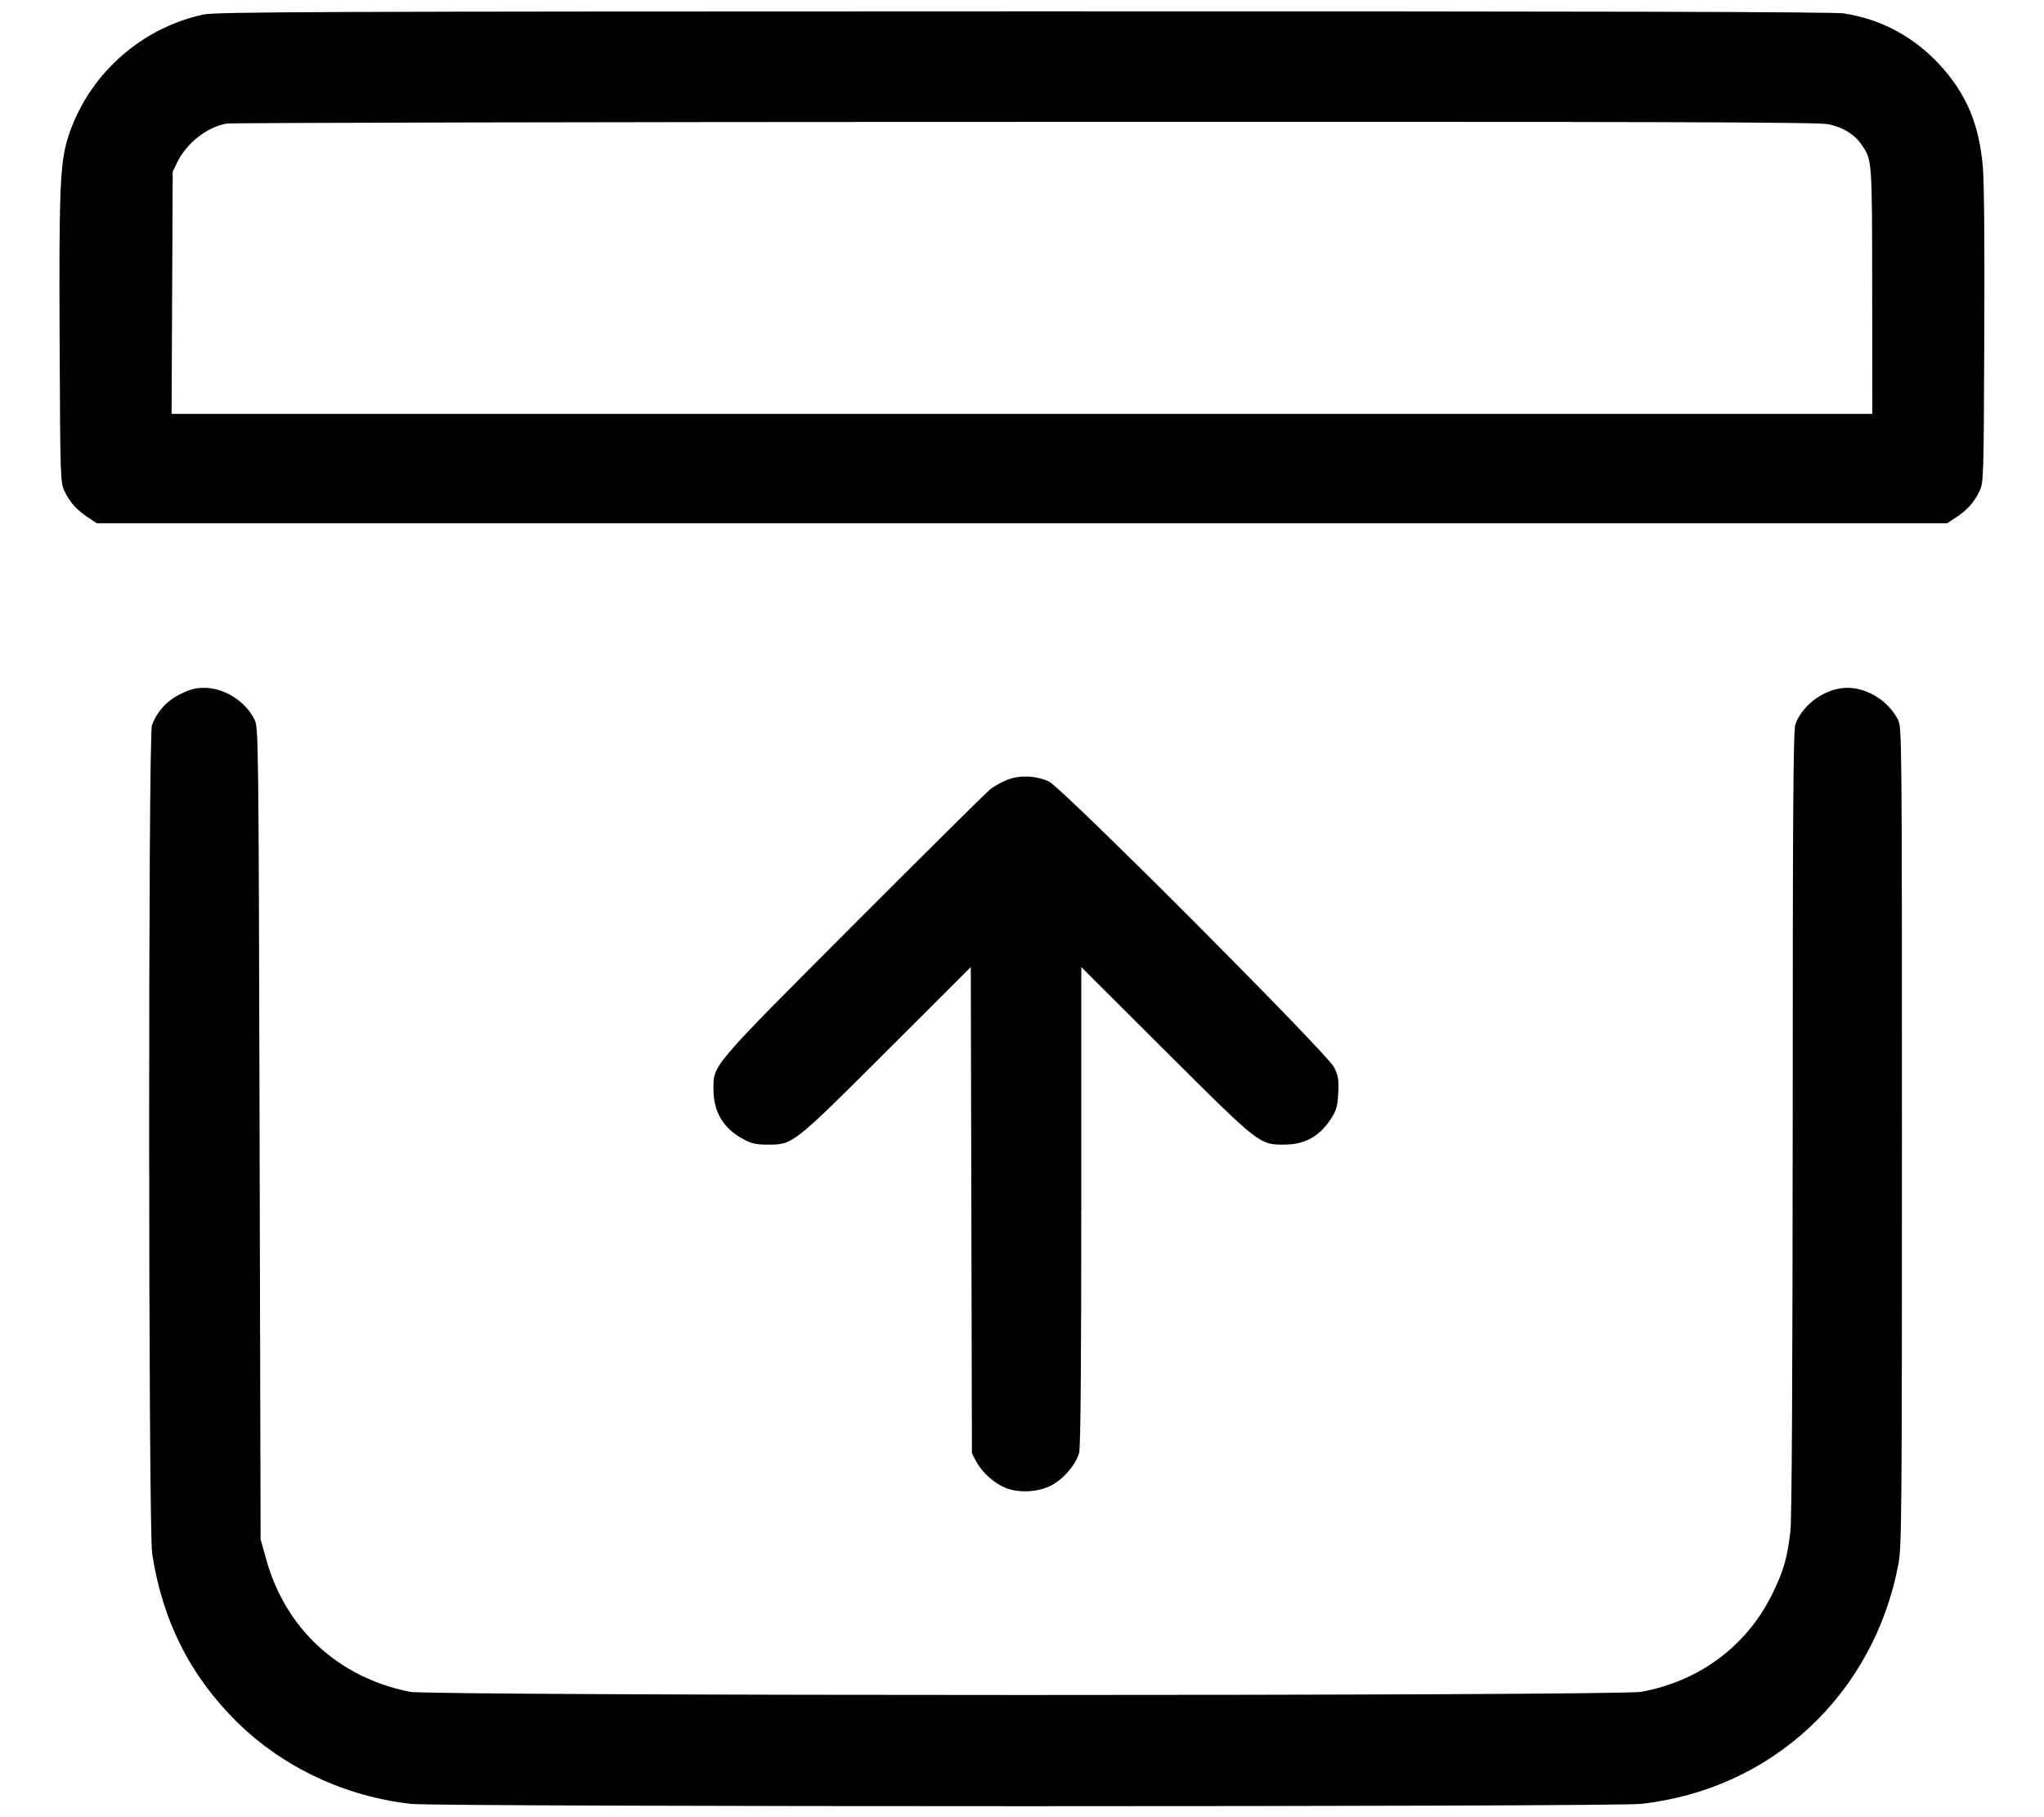 <svg width="18" height="16" viewBox="0 0 18 16" fill="none" xmlns="http://www.w3.org/2000/svg">
<path fill-rule="evenodd" clip-rule="evenodd" d="M1.791 0.128C1.229 0.249 0.765 0.673 0.596 1.22C0.529 1.438 0.519 1.676 0.525 2.996C0.531 4.232 0.531 4.248 0.57 4.328C0.615 4.423 0.676 4.491 0.778 4.558L0.852 4.607H9H17.148L17.222 4.558C17.324 4.491 17.385 4.423 17.43 4.328C17.469 4.248 17.469 4.233 17.474 2.96C17.478 2.159 17.473 1.594 17.461 1.464C17.431 1.13 17.34 0.889 17.16 0.662C16.922 0.362 16.605 0.175 16.239 0.118C16.149 0.104 14.061 0.099 9.015 0.1C2.785 0.101 1.902 0.104 1.791 0.128ZM1.997 1.088C1.826 1.117 1.646 1.257 1.563 1.425L1.521 1.511L1.516 2.578L1.511 3.644H9H16.488L16.487 2.56C16.486 1.401 16.487 1.412 16.395 1.276C16.334 1.185 16.231 1.121 16.104 1.094C16.014 1.075 14.668 1.071 9.036 1.073C5.21 1.074 2.042 1.081 1.997 1.088ZM1.585 6.113C1.468 6.171 1.382 6.266 1.338 6.386C1.304 6.477 1.306 13.459 1.34 13.679C1.43 14.27 1.676 14.758 2.09 15.165C2.492 15.561 3.044 15.82 3.622 15.883C3.866 15.91 14.206 15.91 14.45 15.883C15.601 15.757 16.5 14.92 16.718 13.772C16.747 13.619 16.749 13.345 16.749 10.007C16.749 6.555 16.748 6.405 16.716 6.341C16.634 6.175 16.448 6.057 16.27 6.056C16.079 6.056 15.875 6.199 15.811 6.377C15.792 6.431 15.787 7.091 15.787 9.881C15.786 12.117 15.779 13.376 15.767 13.481C15.74 13.717 15.705 13.837 15.605 14.039C15.381 14.493 14.965 14.803 14.454 14.896C14.25 14.934 3.795 14.933 3.609 14.896C2.977 14.769 2.512 14.34 2.343 13.725L2.295 13.553L2.286 9.98C2.277 6.492 2.276 6.406 2.242 6.337C2.161 6.173 1.976 6.057 1.798 6.056C1.721 6.056 1.671 6.07 1.585 6.113ZM8.881 6.862C8.831 6.88 8.758 6.92 8.719 6.951C8.681 6.982 8.137 7.521 7.512 8.147C6.255 9.406 6.282 9.375 6.283 9.593C6.284 9.79 6.369 9.933 6.537 10.025C6.617 10.069 6.654 10.078 6.759 10.078C6.983 10.079 6.978 10.083 7.807 9.256L8.549 8.515L8.554 10.656L8.559 12.797L8.598 12.87C8.65 12.967 8.759 13.064 8.861 13.103C8.989 13.151 9.168 13.136 9.281 13.066C9.383 13.003 9.477 12.887 9.503 12.792C9.516 12.748 9.522 12.015 9.522 10.62L9.522 8.515L10.265 9.256C11.095 10.083 11.09 10.079 11.313 10.078C11.493 10.077 11.621 10.005 11.722 9.849C11.77 9.774 11.779 9.74 11.785 9.623C11.791 9.507 11.785 9.472 11.75 9.4C11.692 9.278 9.351 6.933 9.237 6.881C9.124 6.83 8.992 6.823 8.881 6.862Z" fill="black"/>
</svg>
